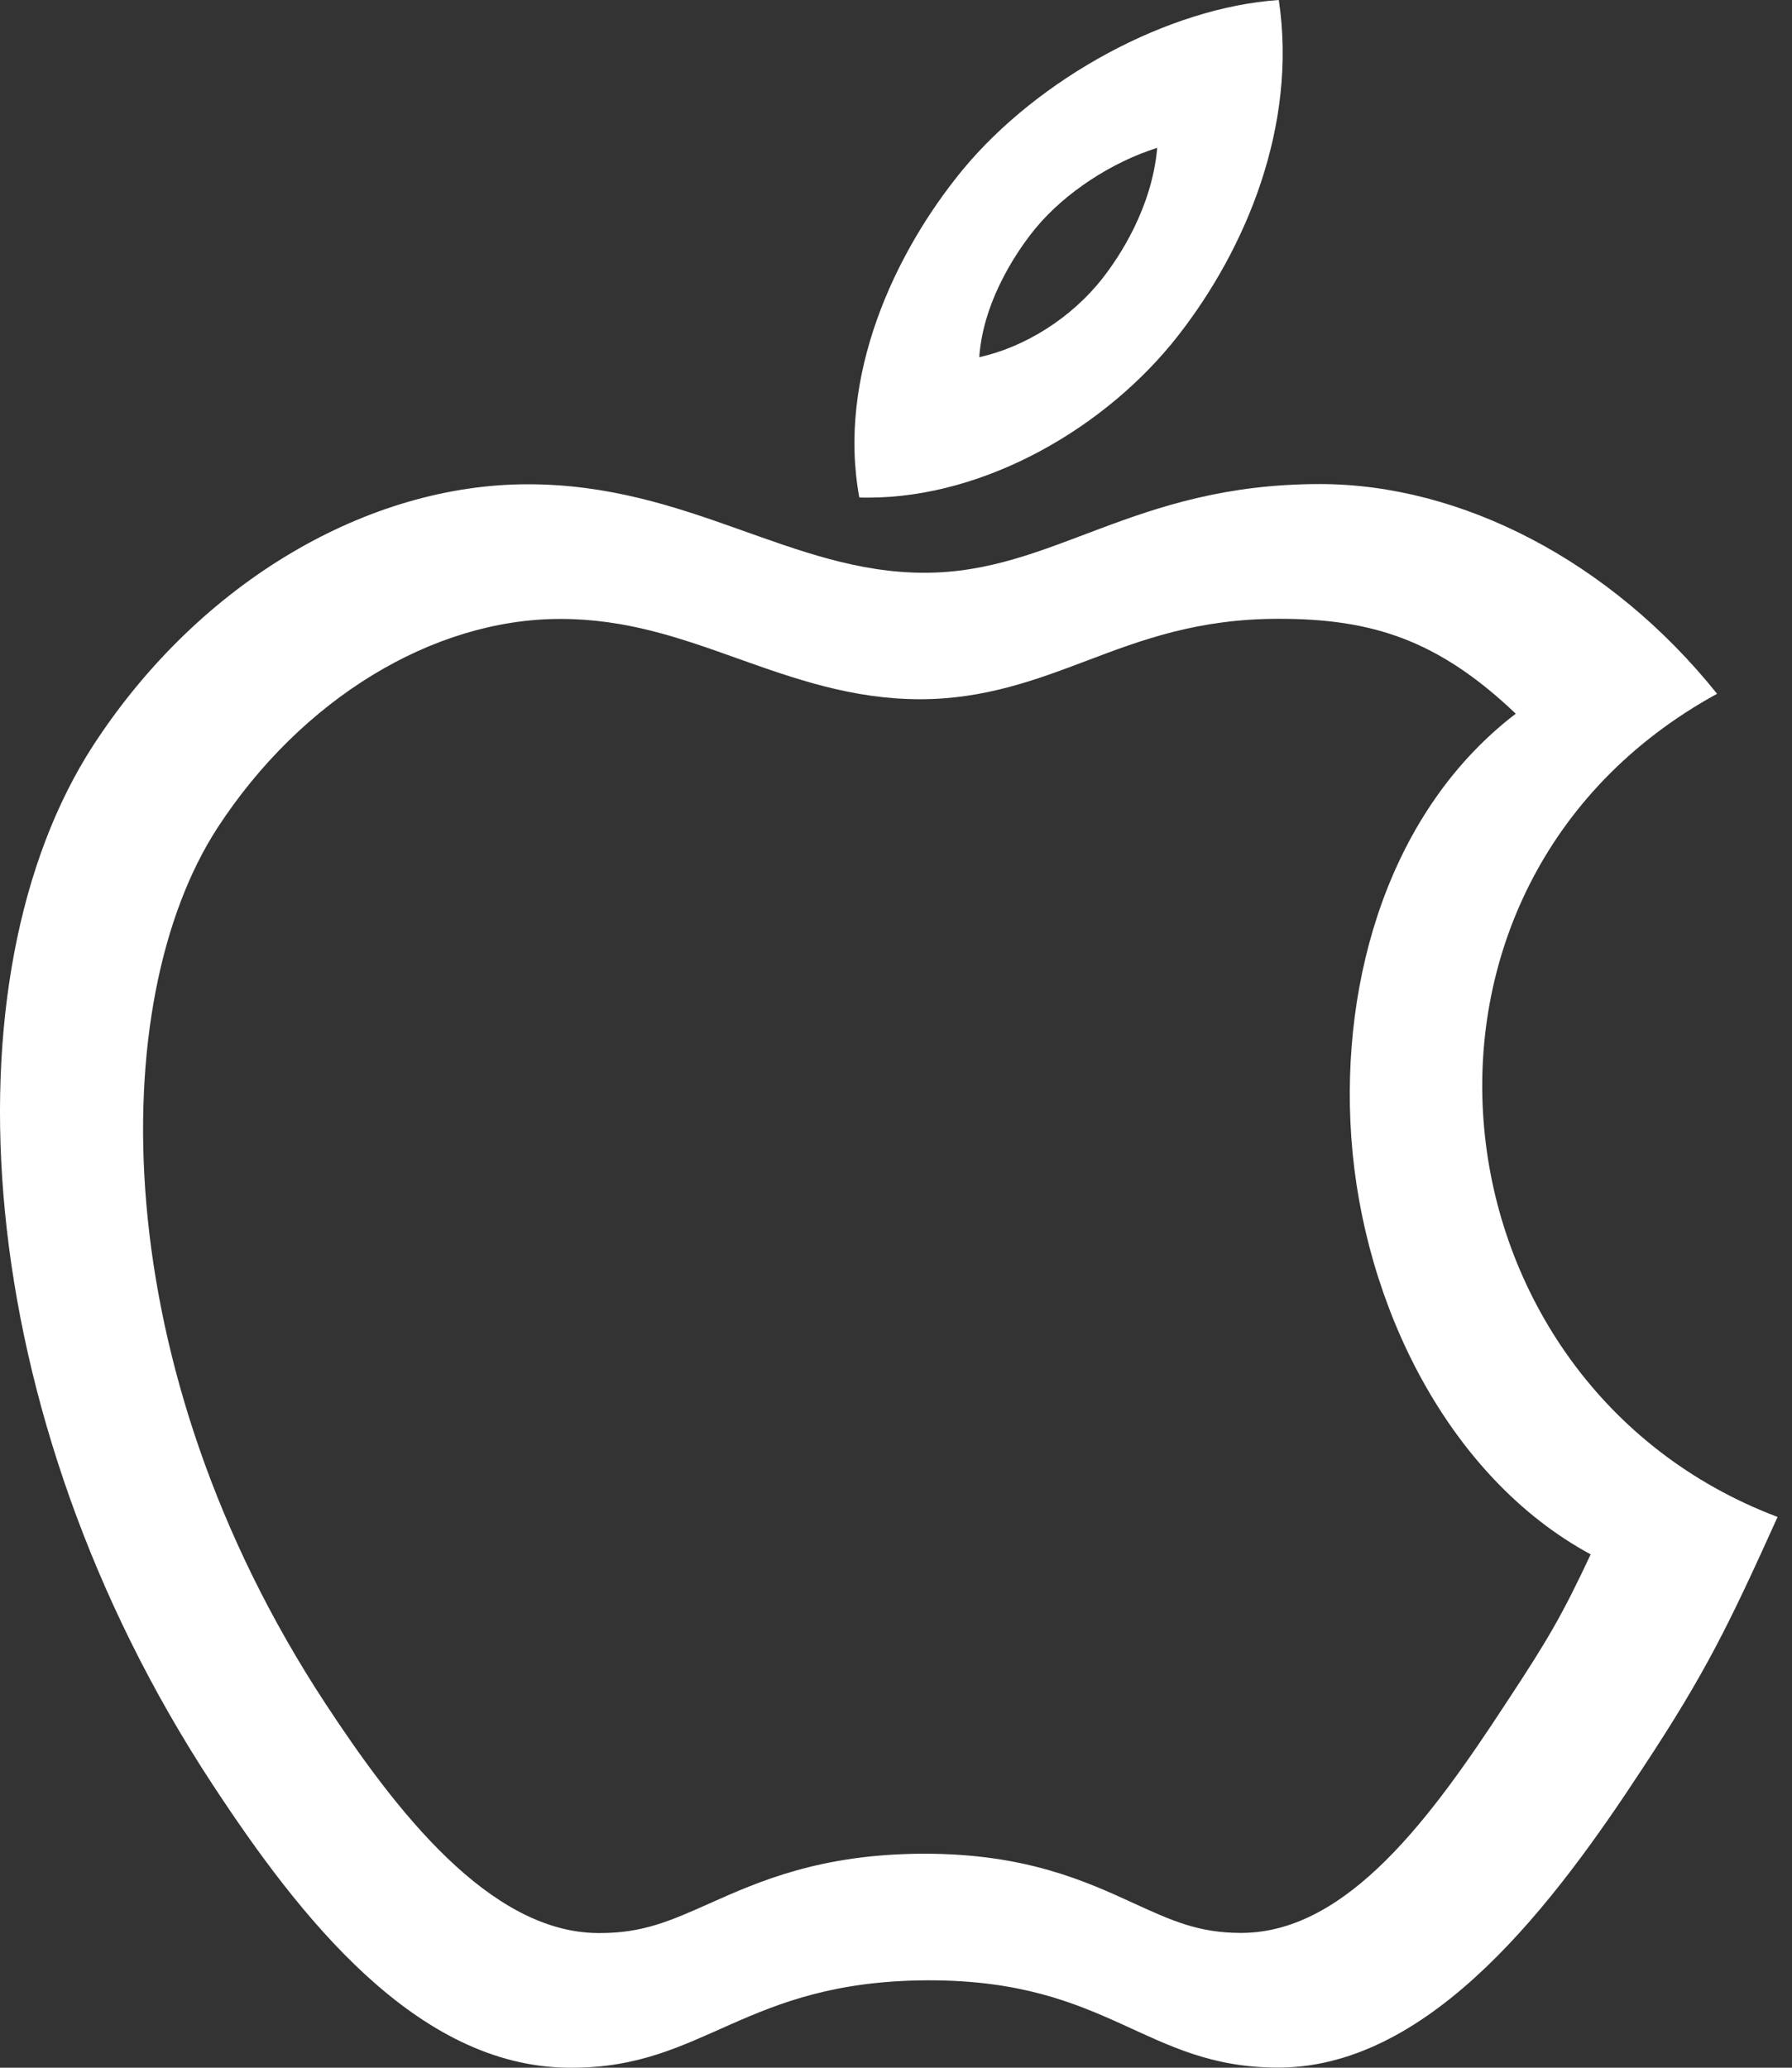 <?xml version="1.0" encoding="UTF-8"?>
<svg width="26px" height="30px" viewBox="0 0 26 30" version="1.1" xmlns="http://www.w3.org/2000/svg" xmlns:xlink="http://www.w3.org/1999/xlink">
    <rect x="0" y="0" width="26" height="30" fill="#333333" stroke="none"/>
    <!-- Generator: Sketch 53.2 (72643) - https://sketchapp.com -->
    <title>IOS@3x</title>
    <desc>Created with Sketch.</desc>
    <g id="Page-1" stroke="none" stroke-width="1" fill="none" fill-rule="evenodd">
        <g id="欢迎-pe" transform="translate(-208, -346)" fill="#FFFFFF" fill-rule="nonzero">
            <g id="方向" transform="translate(74, 344)">
                <path d="M150.79,4.145 C150.713,5.021 150.236,5.731 150,6.033 C149.55,6.611 148.871,7.037 148.208,7.182 C148.27,6.301 148.828,5.551 149.024,5.313 C149.457,4.789 150.136,4.351 150.79,4.145 L150.79,4.145 Z M152.554,10.978 C153.898,10.978 154.861,11.277 155.992,12.355 C154.185,13.736 153.442,16.168 153.606,18.502 C153.775,20.925 155.014,23.435 157.079,24.552 C156.665,25.434 156.464,25.781 155.847,26.716 C154.773,28.358 153.559,30.028 152.029,30.044 L152.002,30.044 C151.389,30.044 150.997,29.864 150.454,29.616 C149.755,29.295 148.883,28.895 147.414,28.895 L147.37,28.895 C145.893,28.904 145.006,29.299 144.293,29.617 C143.735,29.866 143.331,30.046 142.711,30.046 L142.673,30.046 C141.099,30.034 139.735,28.261 138.722,26.717 C135.517,21.837 135.522,16.529 137.154,14.013 C138.372,12.142 140.279,10.98 142.129,10.98 C143.092,10.98 143.873,11.258 144.7,11.553 C145.517,11.844 146.362,12.145 147.35,12.145 C148.288,12.145 149.043,11.86 149.773,11.584 C150.56,11.286 151.375,10.978 152.554,10.978 L152.554,10.978 Z M152.554,2 C150.945,2.109 149.066,3.135 147.966,4.465 C146.969,5.678 146.145,7.473 146.468,9.218 C146.511,9.22 146.552,9.22 146.595,9.22 C148.308,9.22 150.063,8.191 151.093,6.87 C152.08,5.606 152.826,3.824 152.554,2 L152.554,2 Z M153.15,9.023 C150.438,9.023 149.295,10.31 147.413,10.31 C145.478,10.31 144.003,9.026 141.657,9.026 C139.354,9.026 136.909,10.423 135.353,12.814 C133.173,16.175 133.542,22.497 137.083,27.889 C138.346,29.814 140.04,31.983 142.25,32 C142.266,32 142.282,32 142.299,32 C144.227,32 144.794,30.747 147.44,30.732 C147.455,30.732 147.469,30.732 147.484,30.732 C150.096,30.732 150.616,31.998 152.541,31.998 C152.554,31.998 152.566,31.998 152.579,31.998 C154.791,31.975 156.576,29.576 157.836,27.65 C158.747,26.27 159.085,25.572 159.791,24.009 C154.672,22.075 153.846,14.843 158.913,12.066 C157.369,10.138 155.199,9.023 153.15,9.023 L153.15,9.023 L153.15,9.023 Z" id="IOS"></path>
            </g>
        </g>
    </g>
</svg>
